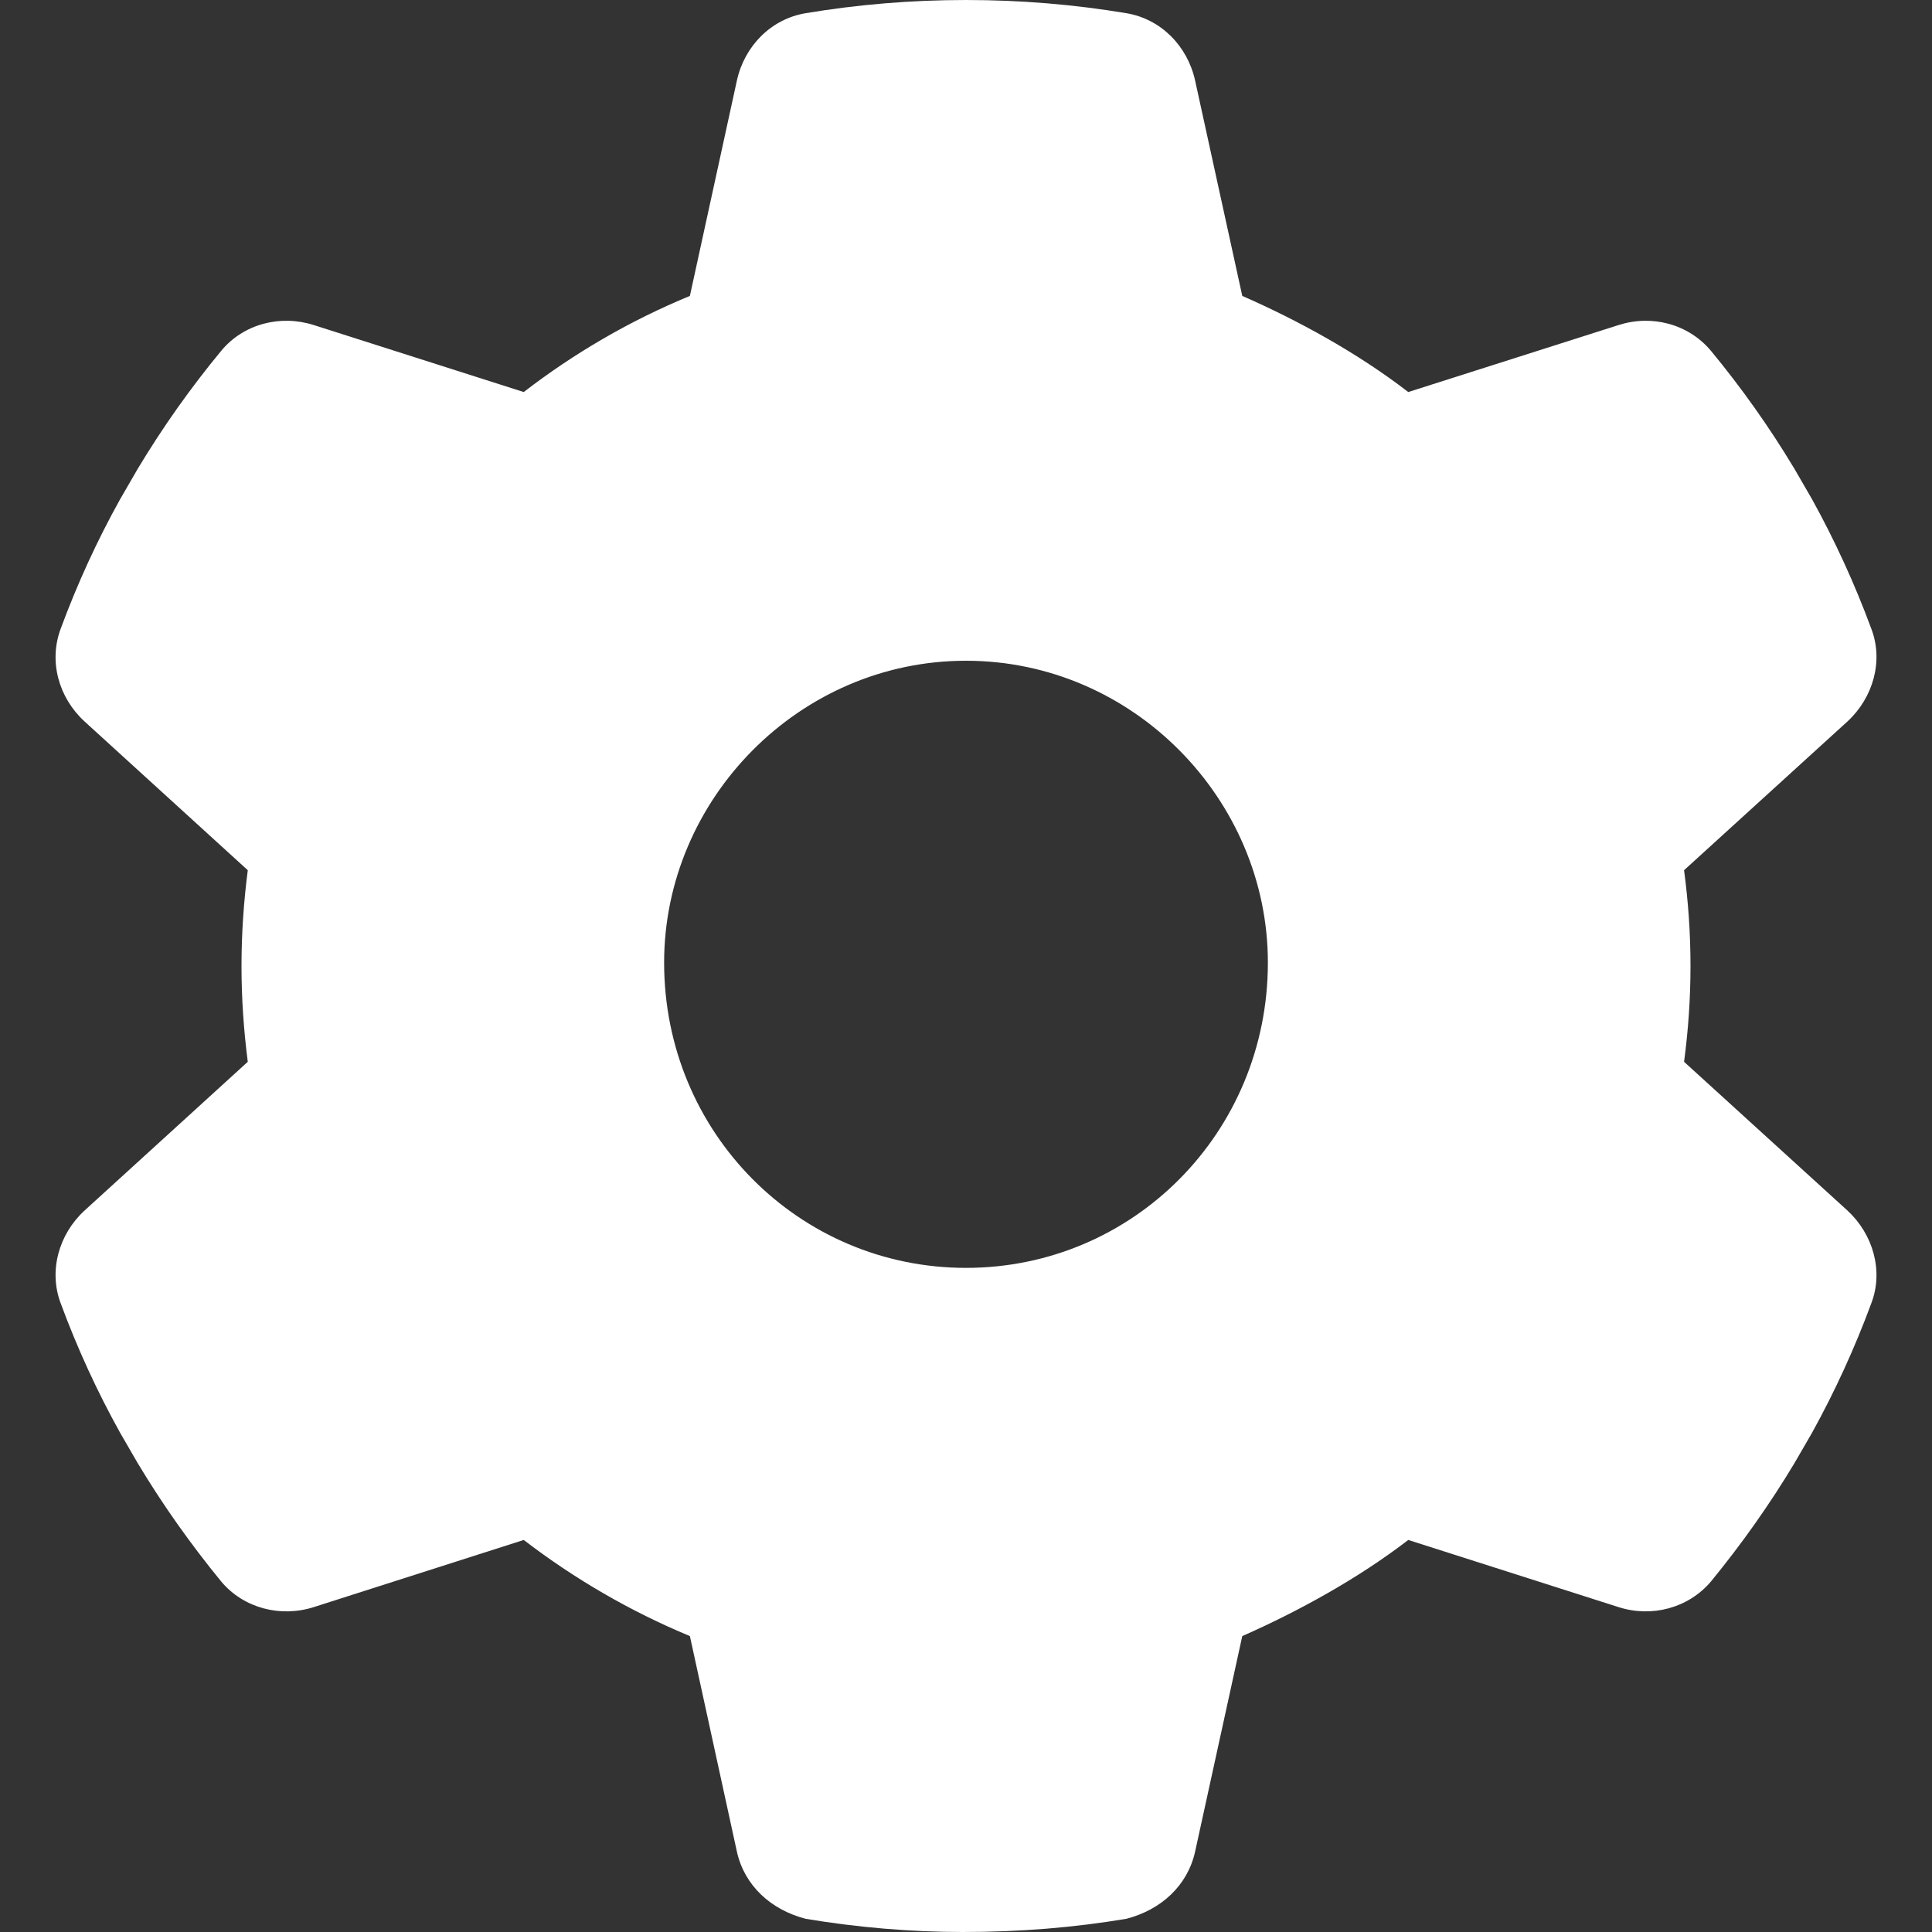 <svg width="12" height="12" viewBox="0 0 12 12" fill="none" xmlns="http://www.w3.org/2000/svg">
<rect x="0" y="0" width="12" height="12" fill="#333333" stroke="none"/>
<path d="M11.623 3.905C11.7 4.106 11.634 4.334 11.475 4.481L10.46 5.405C10.486 5.599 10.5 5.798 10.5 6C10.5 6.202 10.486 6.401 10.46 6.595L11.475 7.519C11.634 7.666 11.7 7.894 11.623 8.095C11.52 8.374 11.396 8.644 11.255 8.899L11.145 9.089C10.99 9.347 10.817 9.591 10.627 9.823C10.486 9.989 10.259 10.048 10.053 9.982L8.747 9.565C8.433 9.806 8.065 10.008 7.716 10.162L7.423 11.501C7.376 11.712 7.212 11.862 6.996 11.918C6.673 11.972 6.34 12 5.979 12C5.66 12 5.327 11.972 5.004 11.918C4.788 11.862 4.624 11.712 4.577 11.501L4.285 10.162C3.914 10.008 3.567 9.806 3.253 9.565L1.949 9.982C1.742 10.048 1.513 9.989 1.374 9.823C1.184 9.591 1.011 9.347 0.856 9.089L0.746 8.899C0.604 8.644 0.48 8.374 0.377 8.095C0.301 7.894 0.365 7.666 0.525 7.519L1.539 6.595C1.514 6.401 1.5 6.202 1.5 6C1.5 5.798 1.514 5.599 1.539 5.405L0.525 4.481C0.365 4.334 0.301 4.109 0.377 3.905C0.48 3.626 0.604 3.356 0.746 3.101L0.856 2.911C1.011 2.653 1.184 2.409 1.374 2.179C1.513 2.011 1.742 1.953 1.949 2.019L3.253 2.435C3.567 2.193 3.914 1.991 4.285 1.838L4.577 0.5C4.624 0.287 4.788 0.118 5.004 0.082C5.327 0.028 5.66 0 6 0C6.34 0 6.673 0.028 6.996 0.082C7.212 0.118 7.376 0.287 7.423 0.5L7.716 1.838C8.065 1.991 8.433 2.193 8.747 2.435L10.053 2.019C10.259 1.953 10.486 2.011 10.627 2.179C10.817 2.409 10.99 2.653 11.145 2.911L11.255 3.101C11.396 3.356 11.52 3.626 11.623 3.905ZM6 7.875C7.036 7.875 7.875 7.036 7.875 5.979C7.875 4.964 7.036 4.104 6 4.104C4.964 4.104 4.125 4.964 4.125 5.979C4.125 7.036 4.964 7.875 6 7.875Z" fill="white"/>
</svg>
